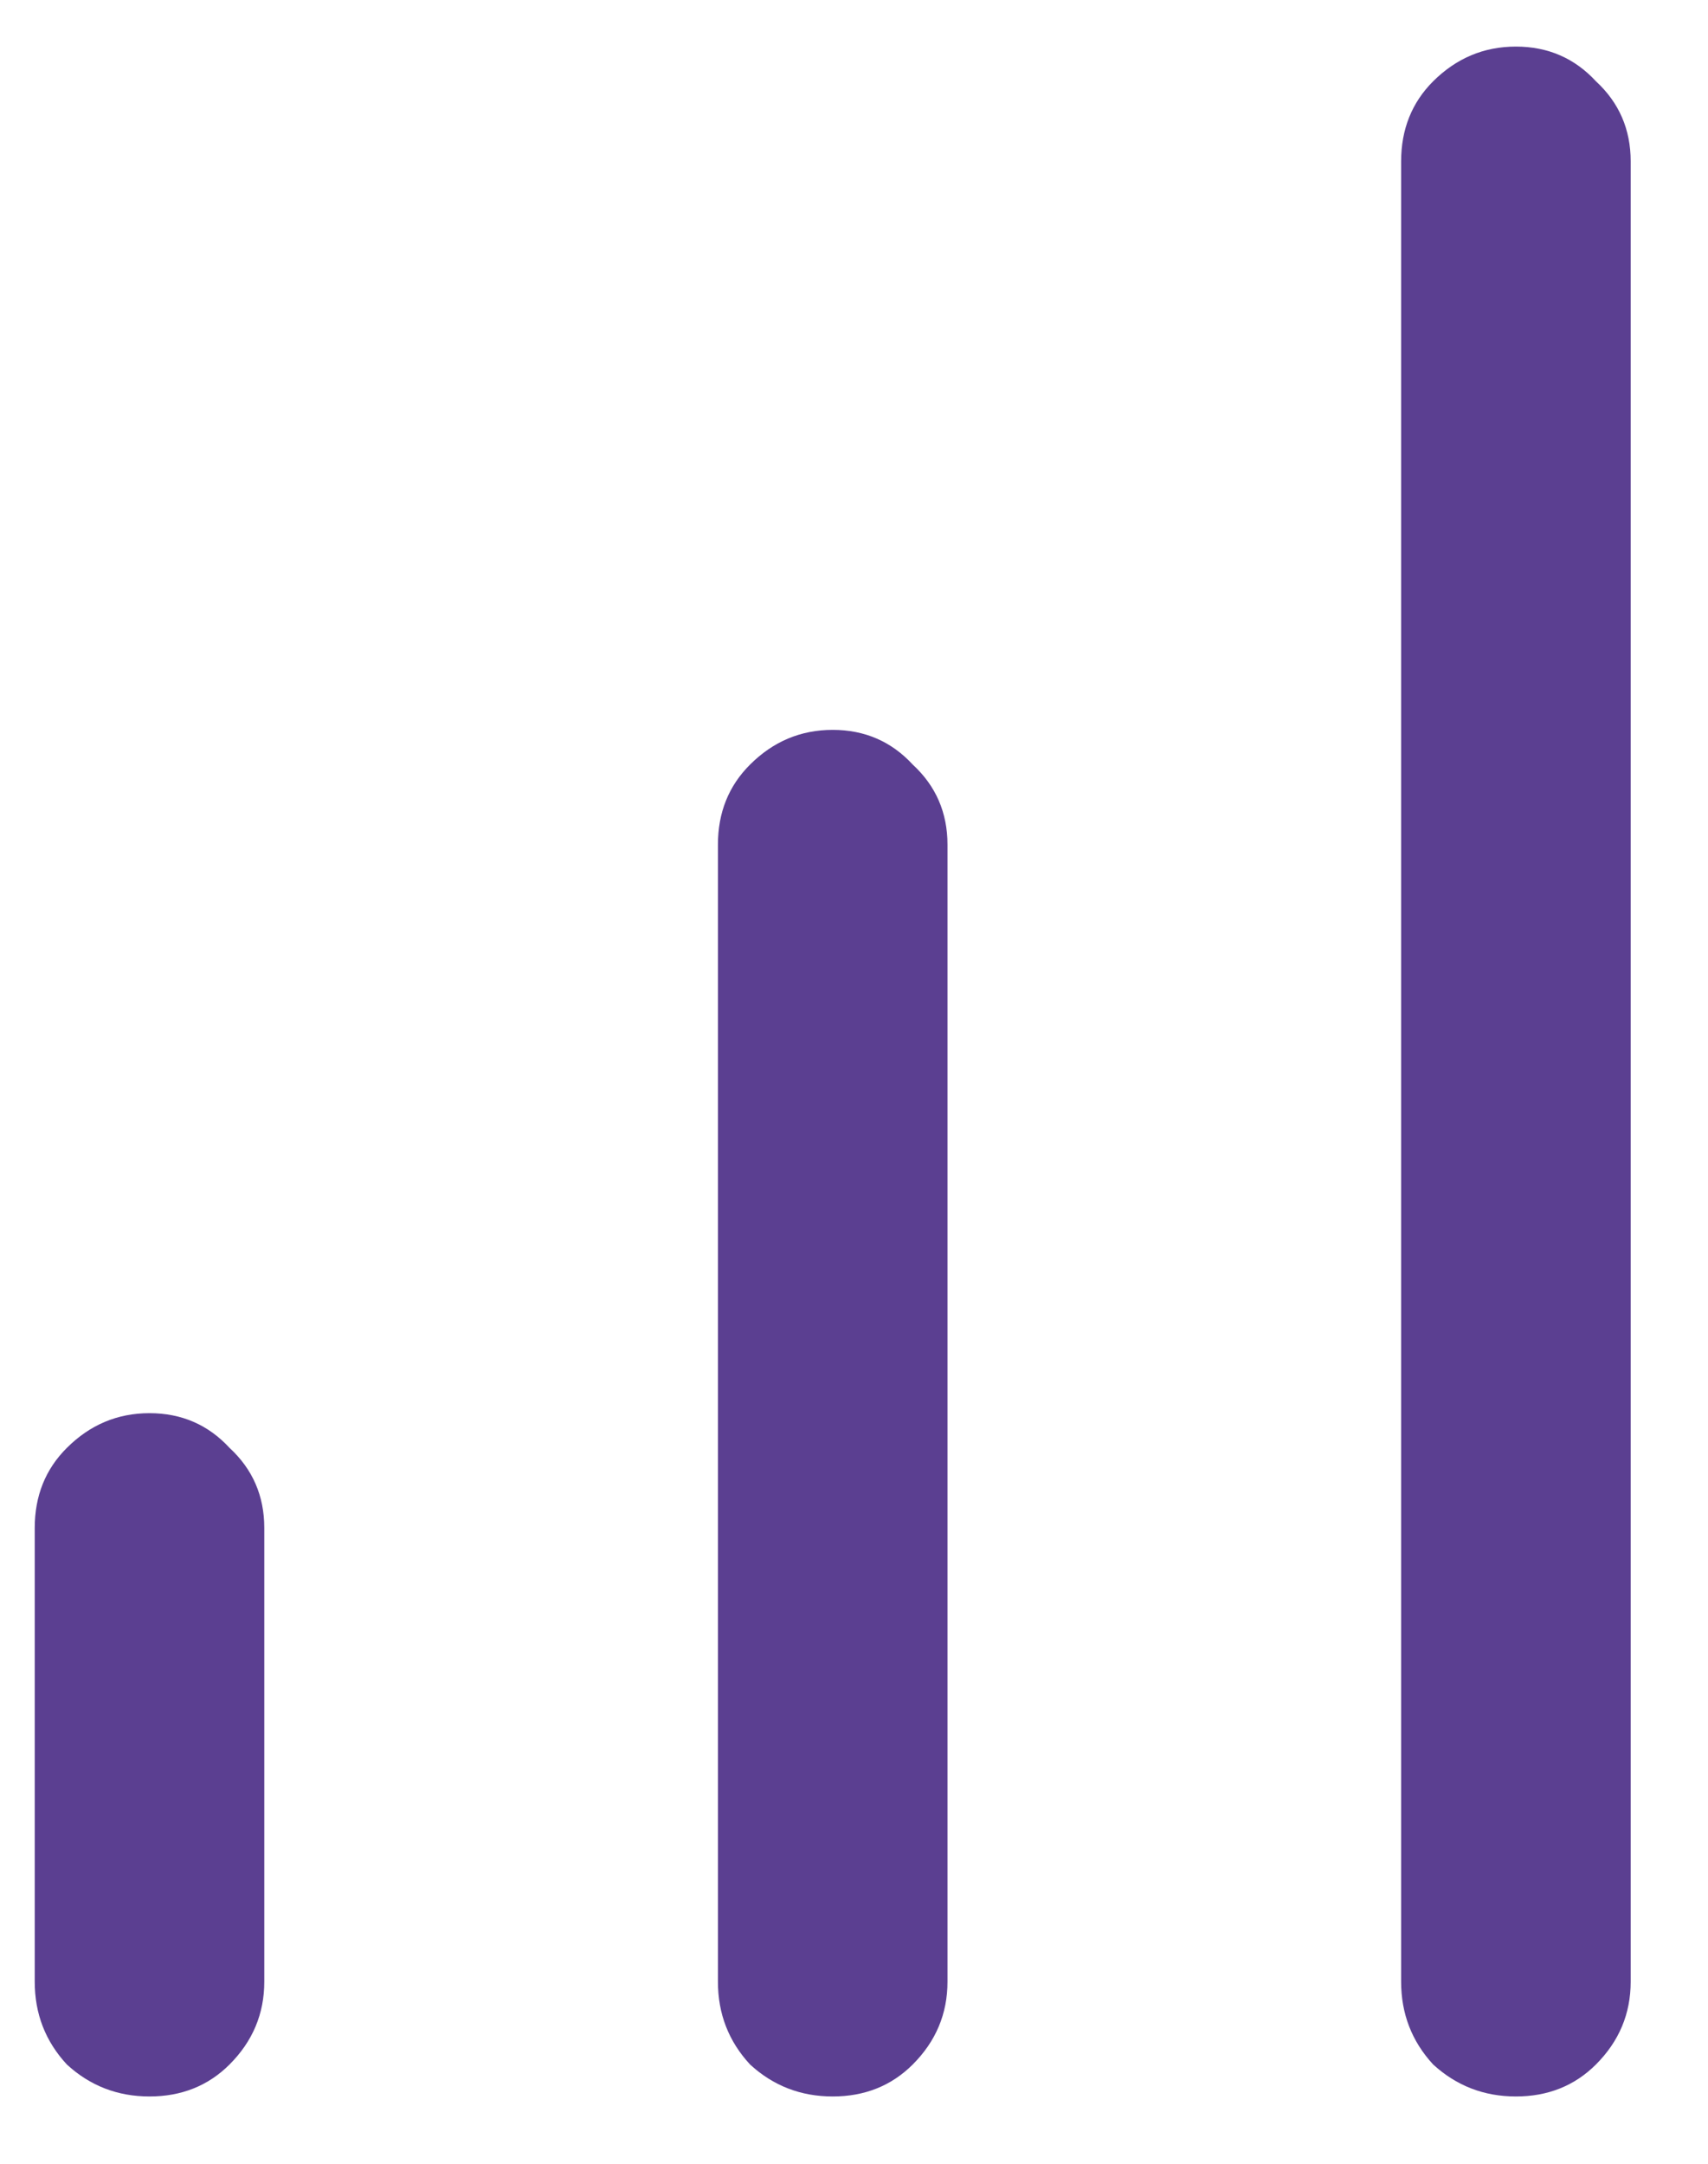 <svg width="15" height="19" viewBox="0 0 15 19" fill="none" xmlns="http://www.w3.org/2000/svg">
<path d="M13.313 0.409C13.594 0.409 13.829 0.511 14.016 0.714C14.219 0.901 14.321 1.136 14.321 1.417V17.401C14.321 17.683 14.219 17.925 14.016 18.128C13.829 18.315 13.594 18.409 13.313 18.409C13.032 18.409 12.79 18.315 12.586 18.128C12.399 17.925 12.305 17.683 12.305 17.401V1.417C12.305 1.136 12.399 0.901 12.586 0.714C12.79 0.511 13.032 0.409 13.313 0.409ZM7.313 6.409C7.594 6.409 7.829 6.511 8.016 6.714C8.219 6.901 8.321 7.136 8.321 7.417V17.401C8.321 17.683 8.219 17.925 8.016 18.128C7.829 18.315 7.594 18.409 7.313 18.409C7.032 18.409 6.79 18.315 6.587 18.128C6.399 17.925 6.305 17.683 6.305 17.401V7.417C6.305 7.136 6.399 6.901 6.587 6.714C6.79 6.511 7.032 6.409 7.313 6.409ZM2.321 13.417C2.321 13.136 2.219 12.901 2.016 12.714C1.829 12.511 1.594 12.409 1.313 12.409C1.032 12.409 0.79 12.511 0.587 12.714C0.399 12.901 0.305 13.136 0.305 13.417V17.401C0.305 17.683 0.399 17.925 0.587 18.128C0.79 18.315 1.032 18.409 1.313 18.409C1.594 18.409 1.829 18.315 2.016 18.128C2.219 17.925 2.321 17.683 2.321 17.401V13.417Z" fill="#5B3F91"/>
</svg>
